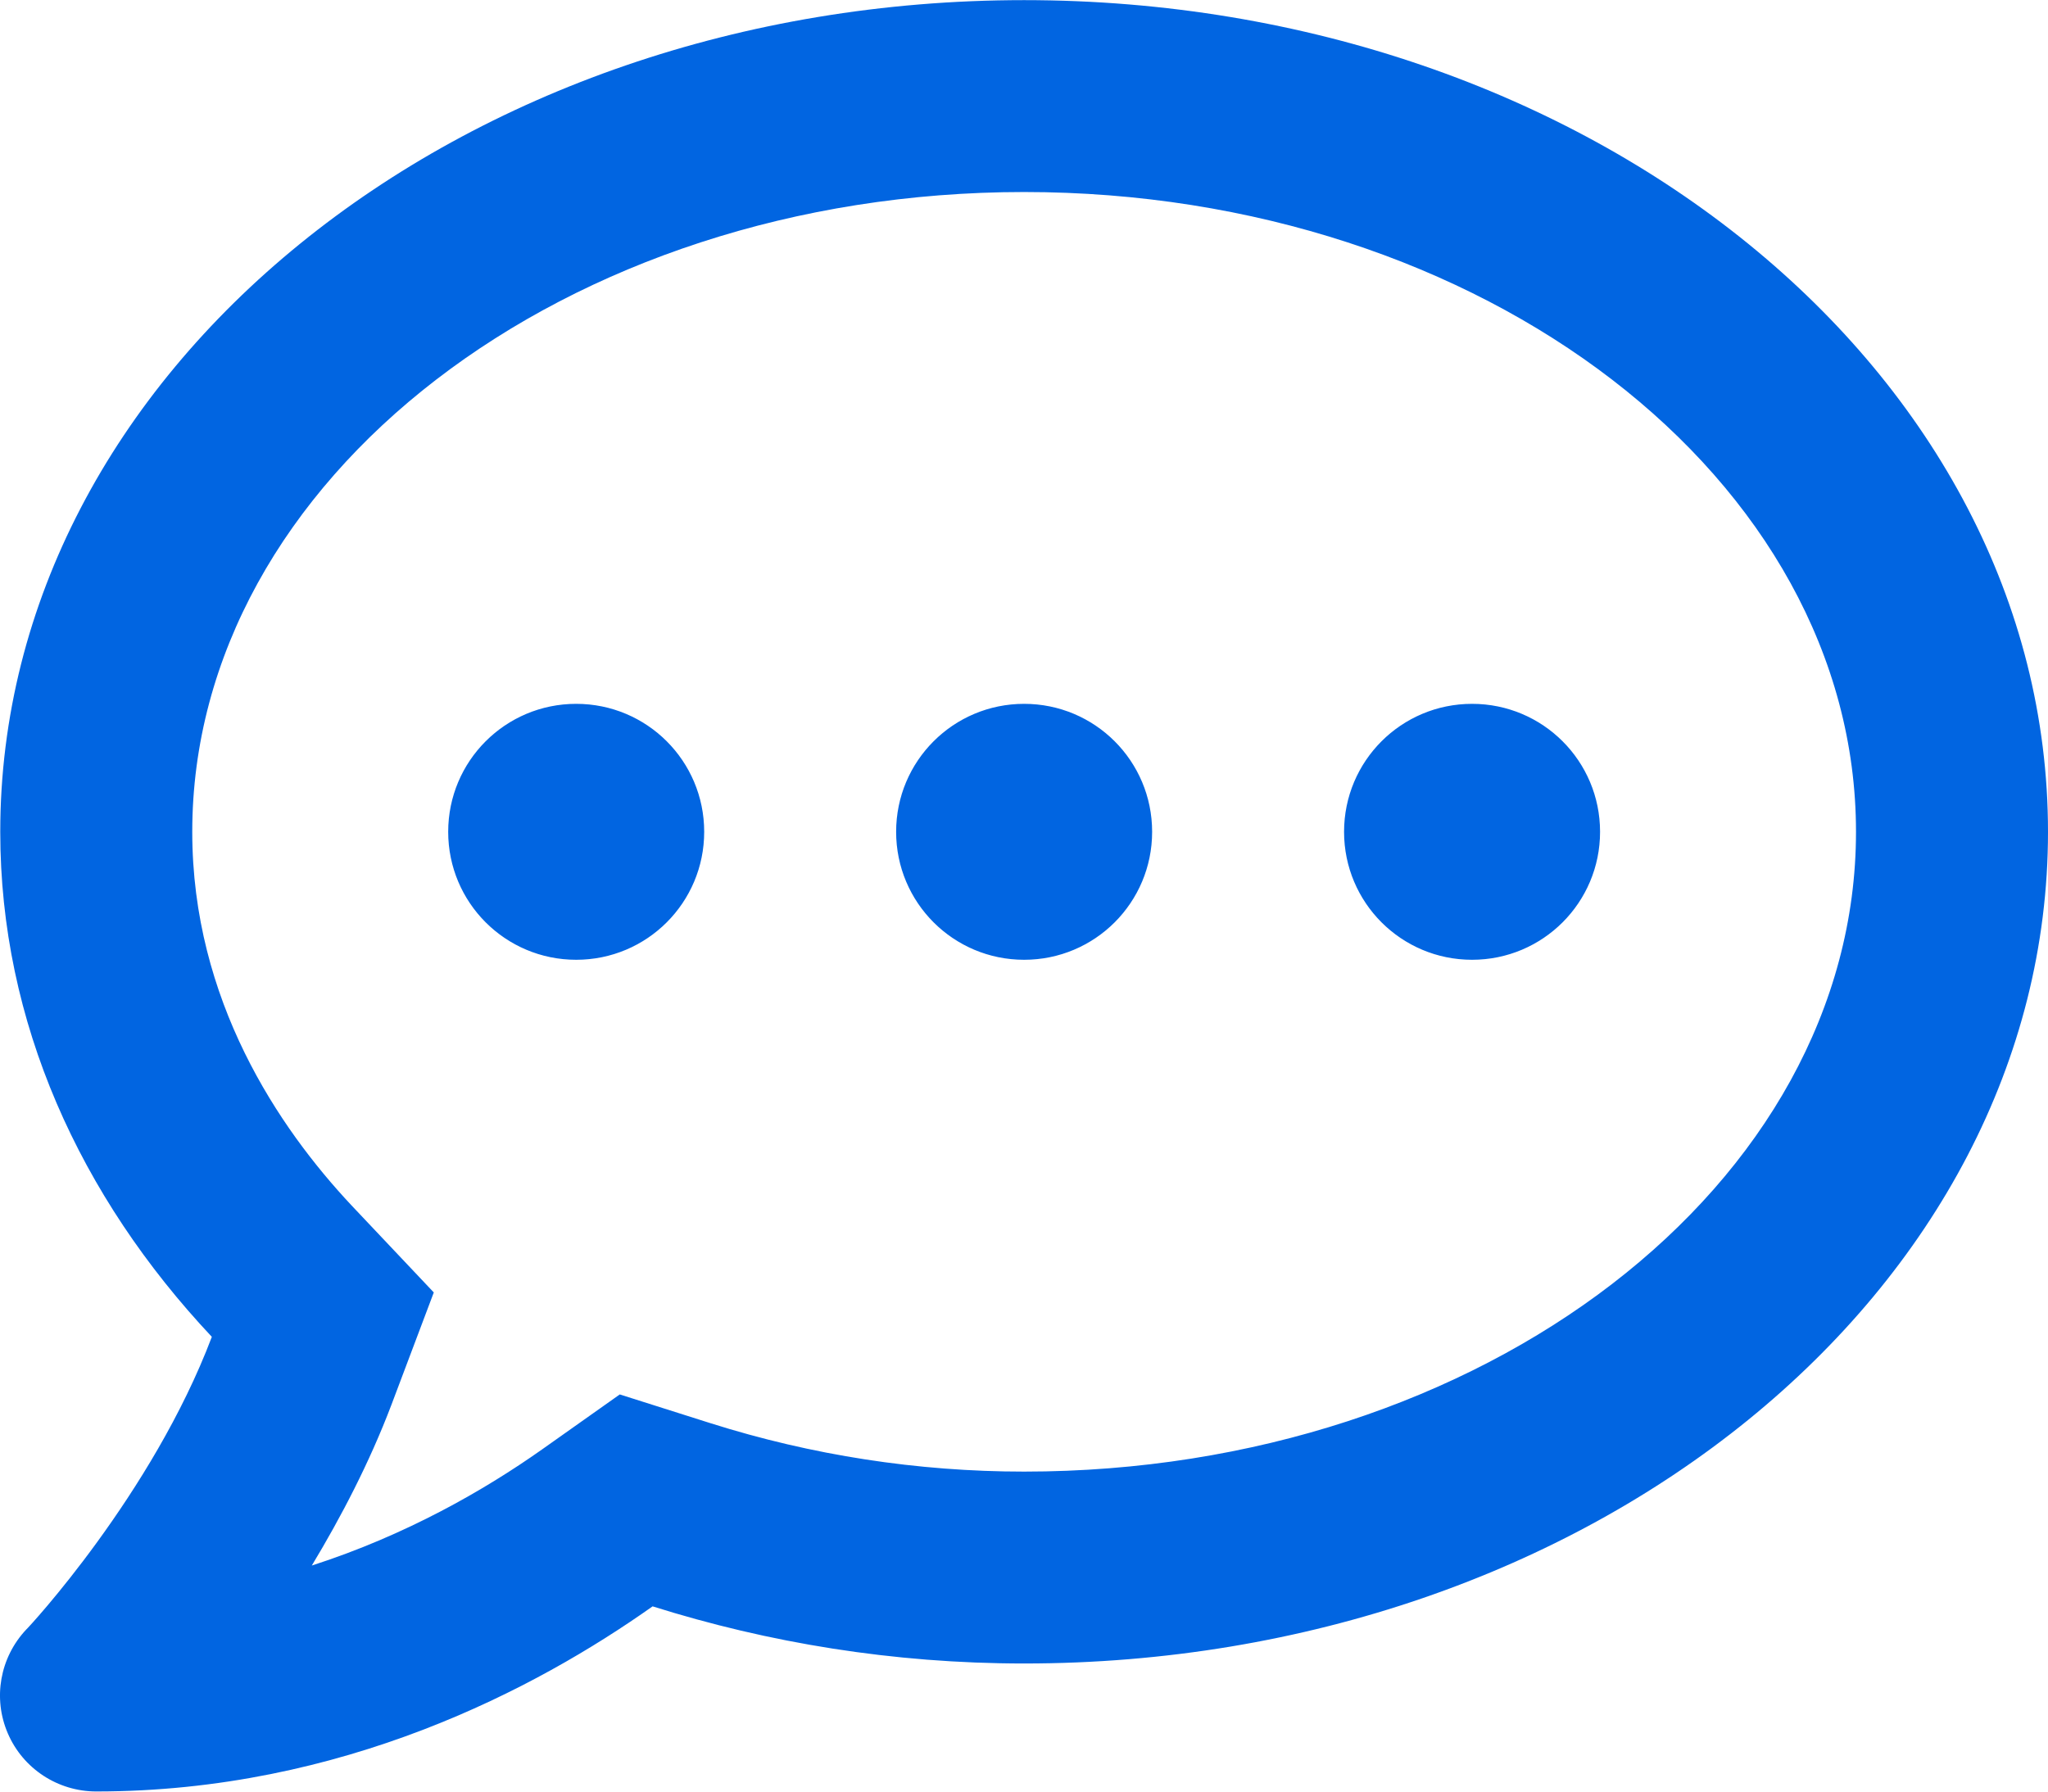 <svg width="32" height="28" viewBox="0 0 32 28" fill="none" xmlns="http://www.w3.org/2000/svg">
 <path  d= "M9.003 11C7.897 11 7.003 11.894 7.003 13C7.003 14.106 7.897 15 9.003 15C10.109 15 11.003 14.106 11.003 13C11.003 11.894 10.109 11 9.003 11ZM16.002 11C14.896 11 14.002 11.894 14.002 13C14.002 14.106 14.896 15 16.002 15C17.108 15 18.002 14.106 18.002 13C18.002 11.894 17.108 11 16.002 11ZM23.001 11C21.895 11 21.001 11.894 21.001 13C21.001 14.106 21.895 15 23.001 15C24.107 15 25.001 14.106 25.001 13C25.001 11.894 24.107 11 23.001 11ZM16.002 0.002C7.166 0.002 0.004 5.82 0.004 13C0.004 15.975 1.248 18.699 3.31 20.893C2.379 23.355 0.442 25.442 0.41 25.467C-0.002 25.905 -0.115 26.542 0.123 27.092C0.36 27.642 0.904 27.998 1.504 27.998C5.347 27.998 8.378 26.392 10.197 25.105C12.003 25.674 13.952 25.998 16.002 25.998C24.838 25.998 32 20.18 32 13C32 5.82 24.838 0.002 16.002 0.002ZM16.002 22.999C14.334 22.999 12.684 22.743 11.103 22.243L9.684 21.793L8.466 22.655C7.572 23.286 6.347 23.992 4.872 24.467C5.328 23.711 5.772 22.861 6.116 21.955L6.778 20.199L5.491 18.837C4.36 17.631 3.004 15.637 3.004 13C3.004 7.488 8.834 3.001 16.002 3.001C23.17 3.001 29 7.488 29 13C29 18.512 23.17 22.999 16.002 22.999Z" fill="#0165E1" /></svg>